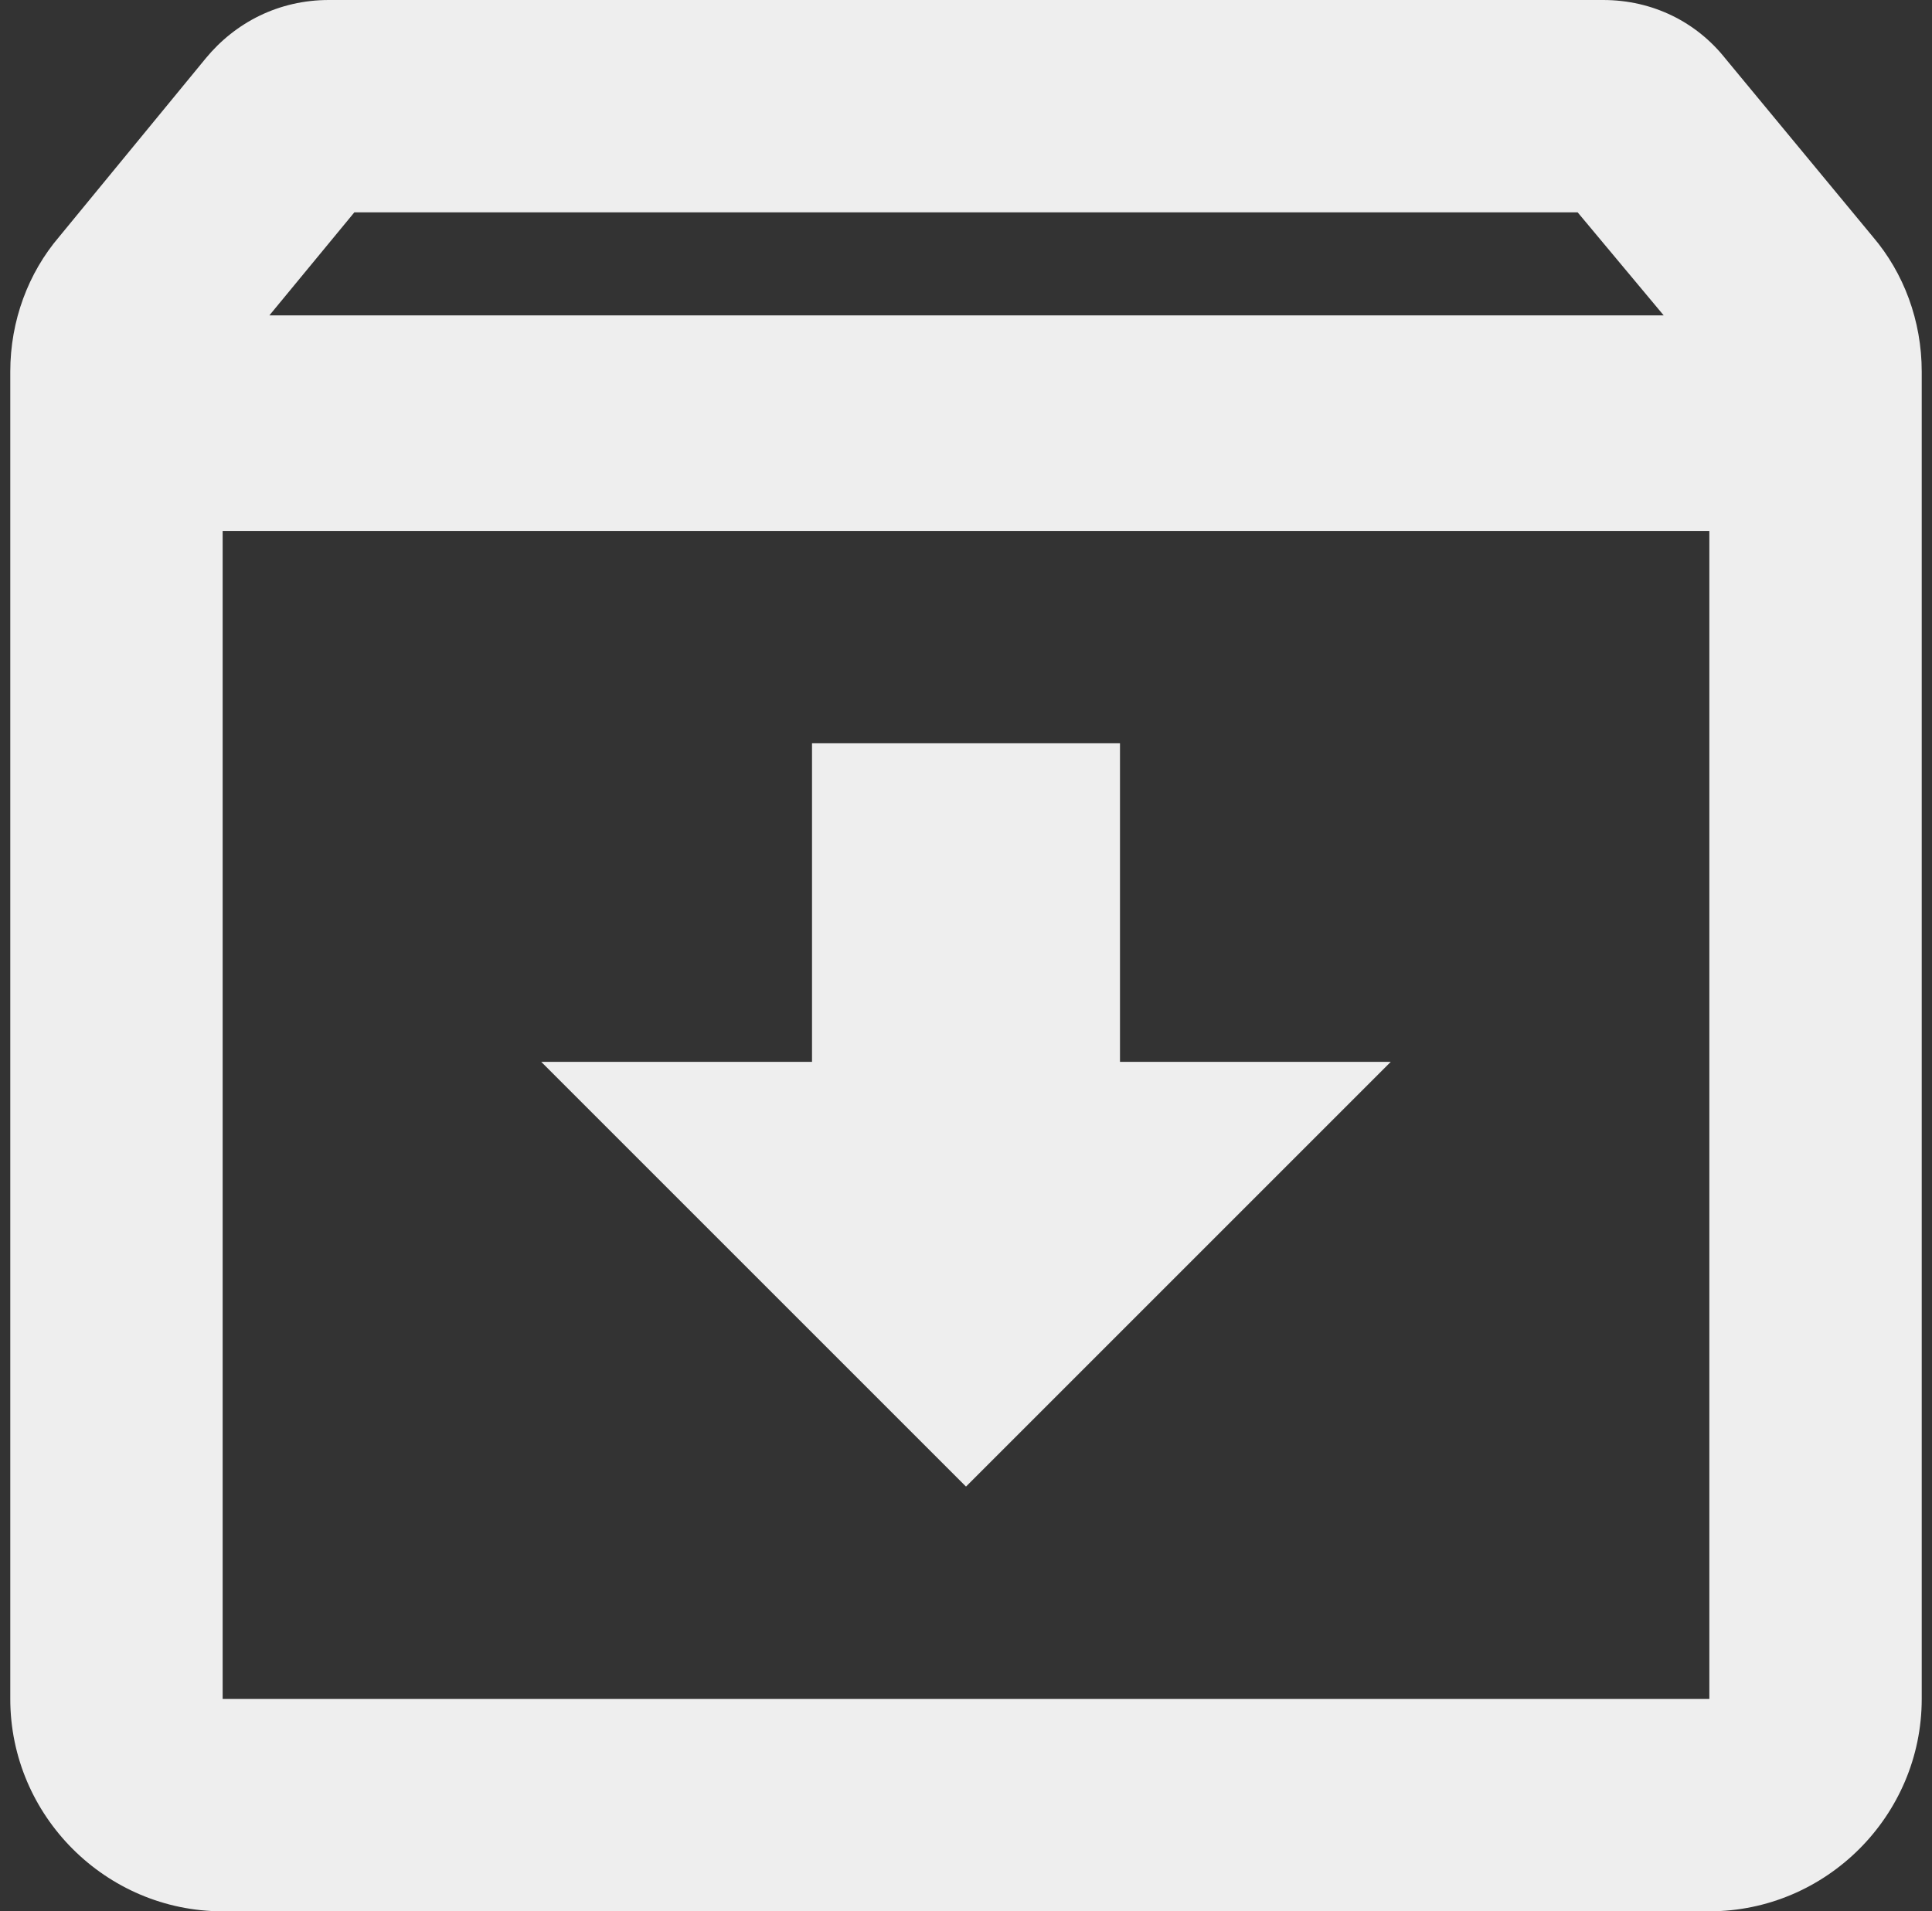 <svg width="94" height="93" viewBox="0 0 94 93" fill="none" xmlns="http://www.w3.org/2000/svg">
<rect x="0" y="0" width="94" height="93" fill="#333333" stroke="none"/>
<path d="M91.123 11.522L83.942 2.842C82.547 1.085 80.428 0 78 0H16C13.572 0 11.453 1.085 10.007 2.842L2.877 11.522C1.378 13.278 0.5 15.603 0.5 18.083V82.667C0.5 88.35 5.15 93 10.833 93H83.167C88.85 93 93.5 88.35 93.5 82.667V18.083C93.5 15.603 92.622 13.278 91.123 11.522ZM17.24 10.333H76.76L80.945 15.345H13.107L17.24 10.333ZM10.833 82.667V25.833H83.167V82.667H10.833ZM54.492 36.167H39.508V51.667H26.333L47 72.333L67.667 51.667H54.492V36.167Z" fill="#EEEEEE"/>
</svg>
